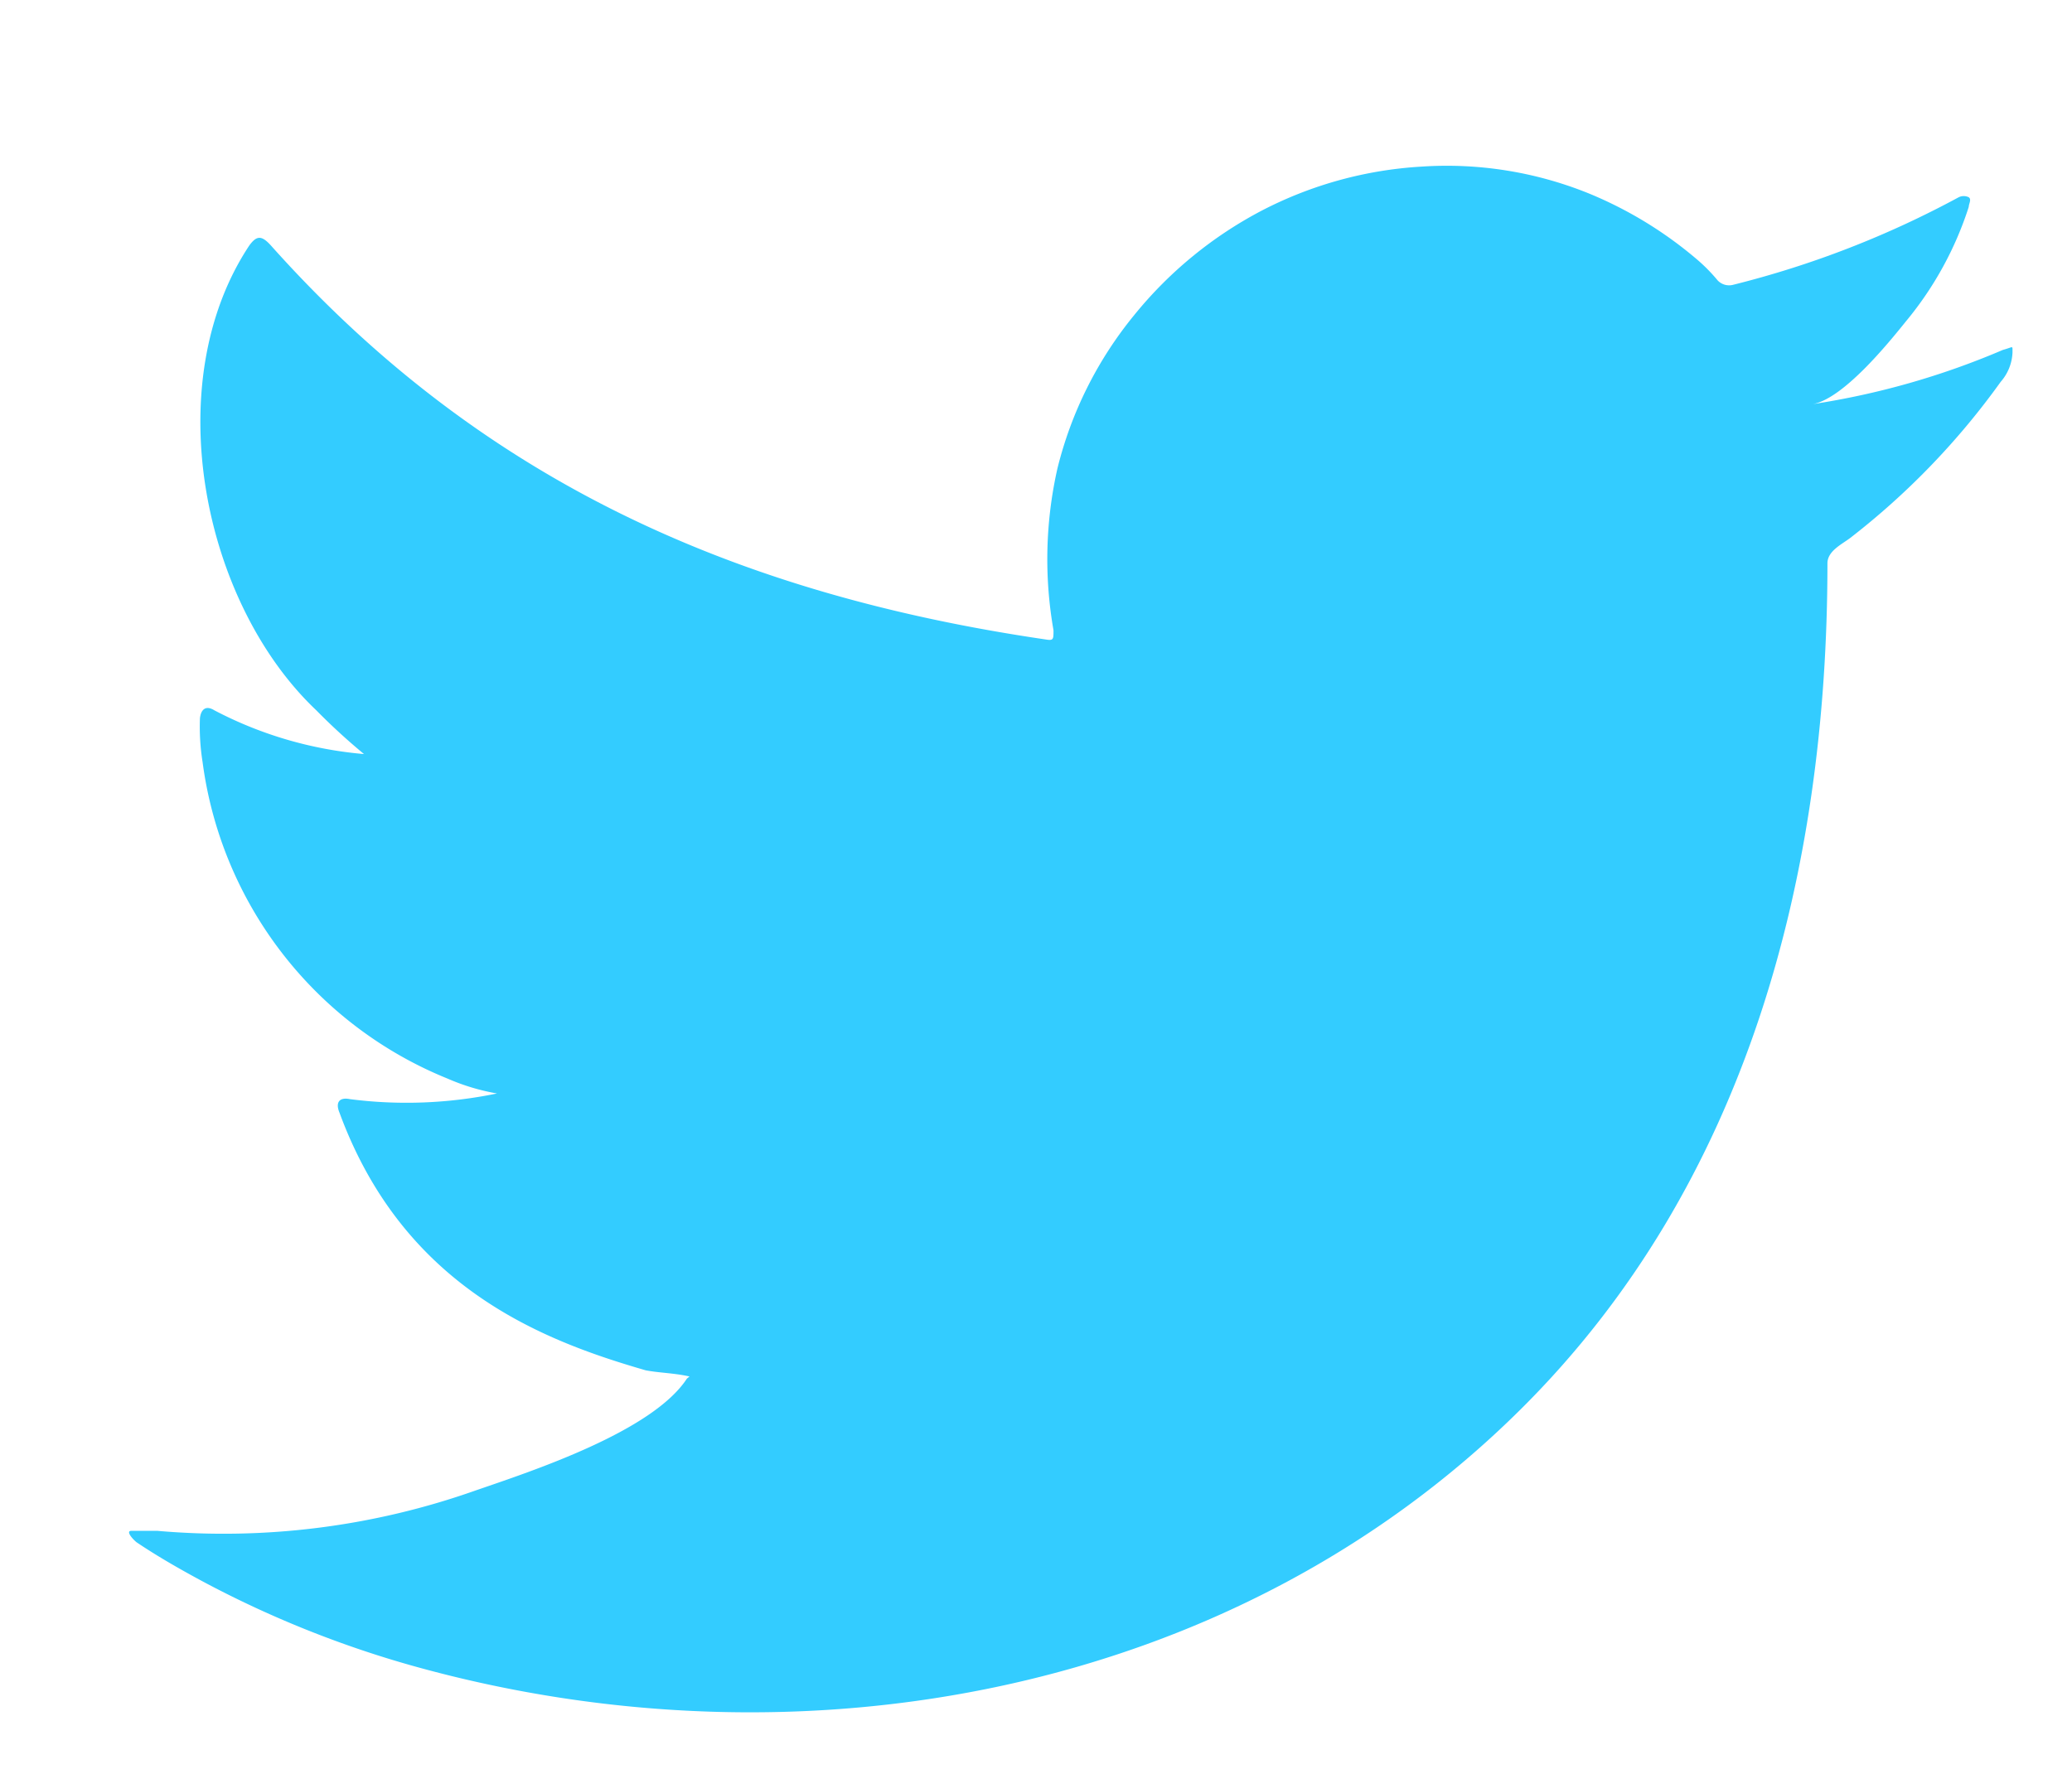 <svg id="ELEMENTS" xmlns="http://www.w3.org/2000/svg" viewBox="0 0 47.36 40.55"><defs><style>.cls-1{fill:#3cf;}</style></defs><title>Artboard 1</title><path class="cls-1" d="M45.78,8a17.87,17.87,0,0,1-4.35,1.24c.7-.12,1.73-1.39,2.14-1.9A7.86,7.86,0,0,0,45,4.73c0-.07.07-.17,0-.22a.26.26,0,0,0-.23,0,22,22,0,0,1-5.15,2,.36.36,0,0,1-.36-.1,3.93,3.93,0,0,0-.45-.46,9.18,9.18,0,0,0-2.5-1.53,8.65,8.65,0,0,0-3.83-.61,9.06,9.06,0,0,0-3.63,1,9.32,9.32,0,0,0-2.93,2.4,8.89,8.89,0,0,0-1.75,3.5,9.41,9.41,0,0,0-.09,3.7c0,.21,0,.24-.18.21C16.82,13.58,11,11,6.19,5.61c-.21-.23-.32-.23-.49,0C3.61,8.76,4.63,13.78,7.23,16.24a14.37,14.37,0,0,0,1.09,1,9,9,0,0,1-3.42-1c-.21-.13-.31,0-.33.18a5.12,5.12,0,0,0,.06,1,9.09,9.09,0,0,0,5.6,7.24,4.91,4.91,0,0,0,1.13.34A10.15,10.15,0,0,1,8,25.13c-.24-.05-.34.07-.24.31,1.47,4,4.65,5.21,7,5.89.32.06.64.06,1,.14,0,0,0,0-.06.05-.79,1.21-3.53,2.11-4.81,2.55A17.27,17.27,0,0,1,3.6,35C3.2,35,3.12,35,3,35s0,.16.12.26c.49.33,1,.62,1.52.9a23.91,23.91,0,0,0,4.88,1.95c8.78,2.43,18.66.65,25.25-5.9,5.17-5.14,7-12.23,7-19.33,0-.28.32-.43.52-.58a17.13,17.13,0,0,0,3.44-3.57A1.08,1.08,0,0,0,46,8.06V8C46,7.9,46,7.94,45.78,8Z"/></svg>